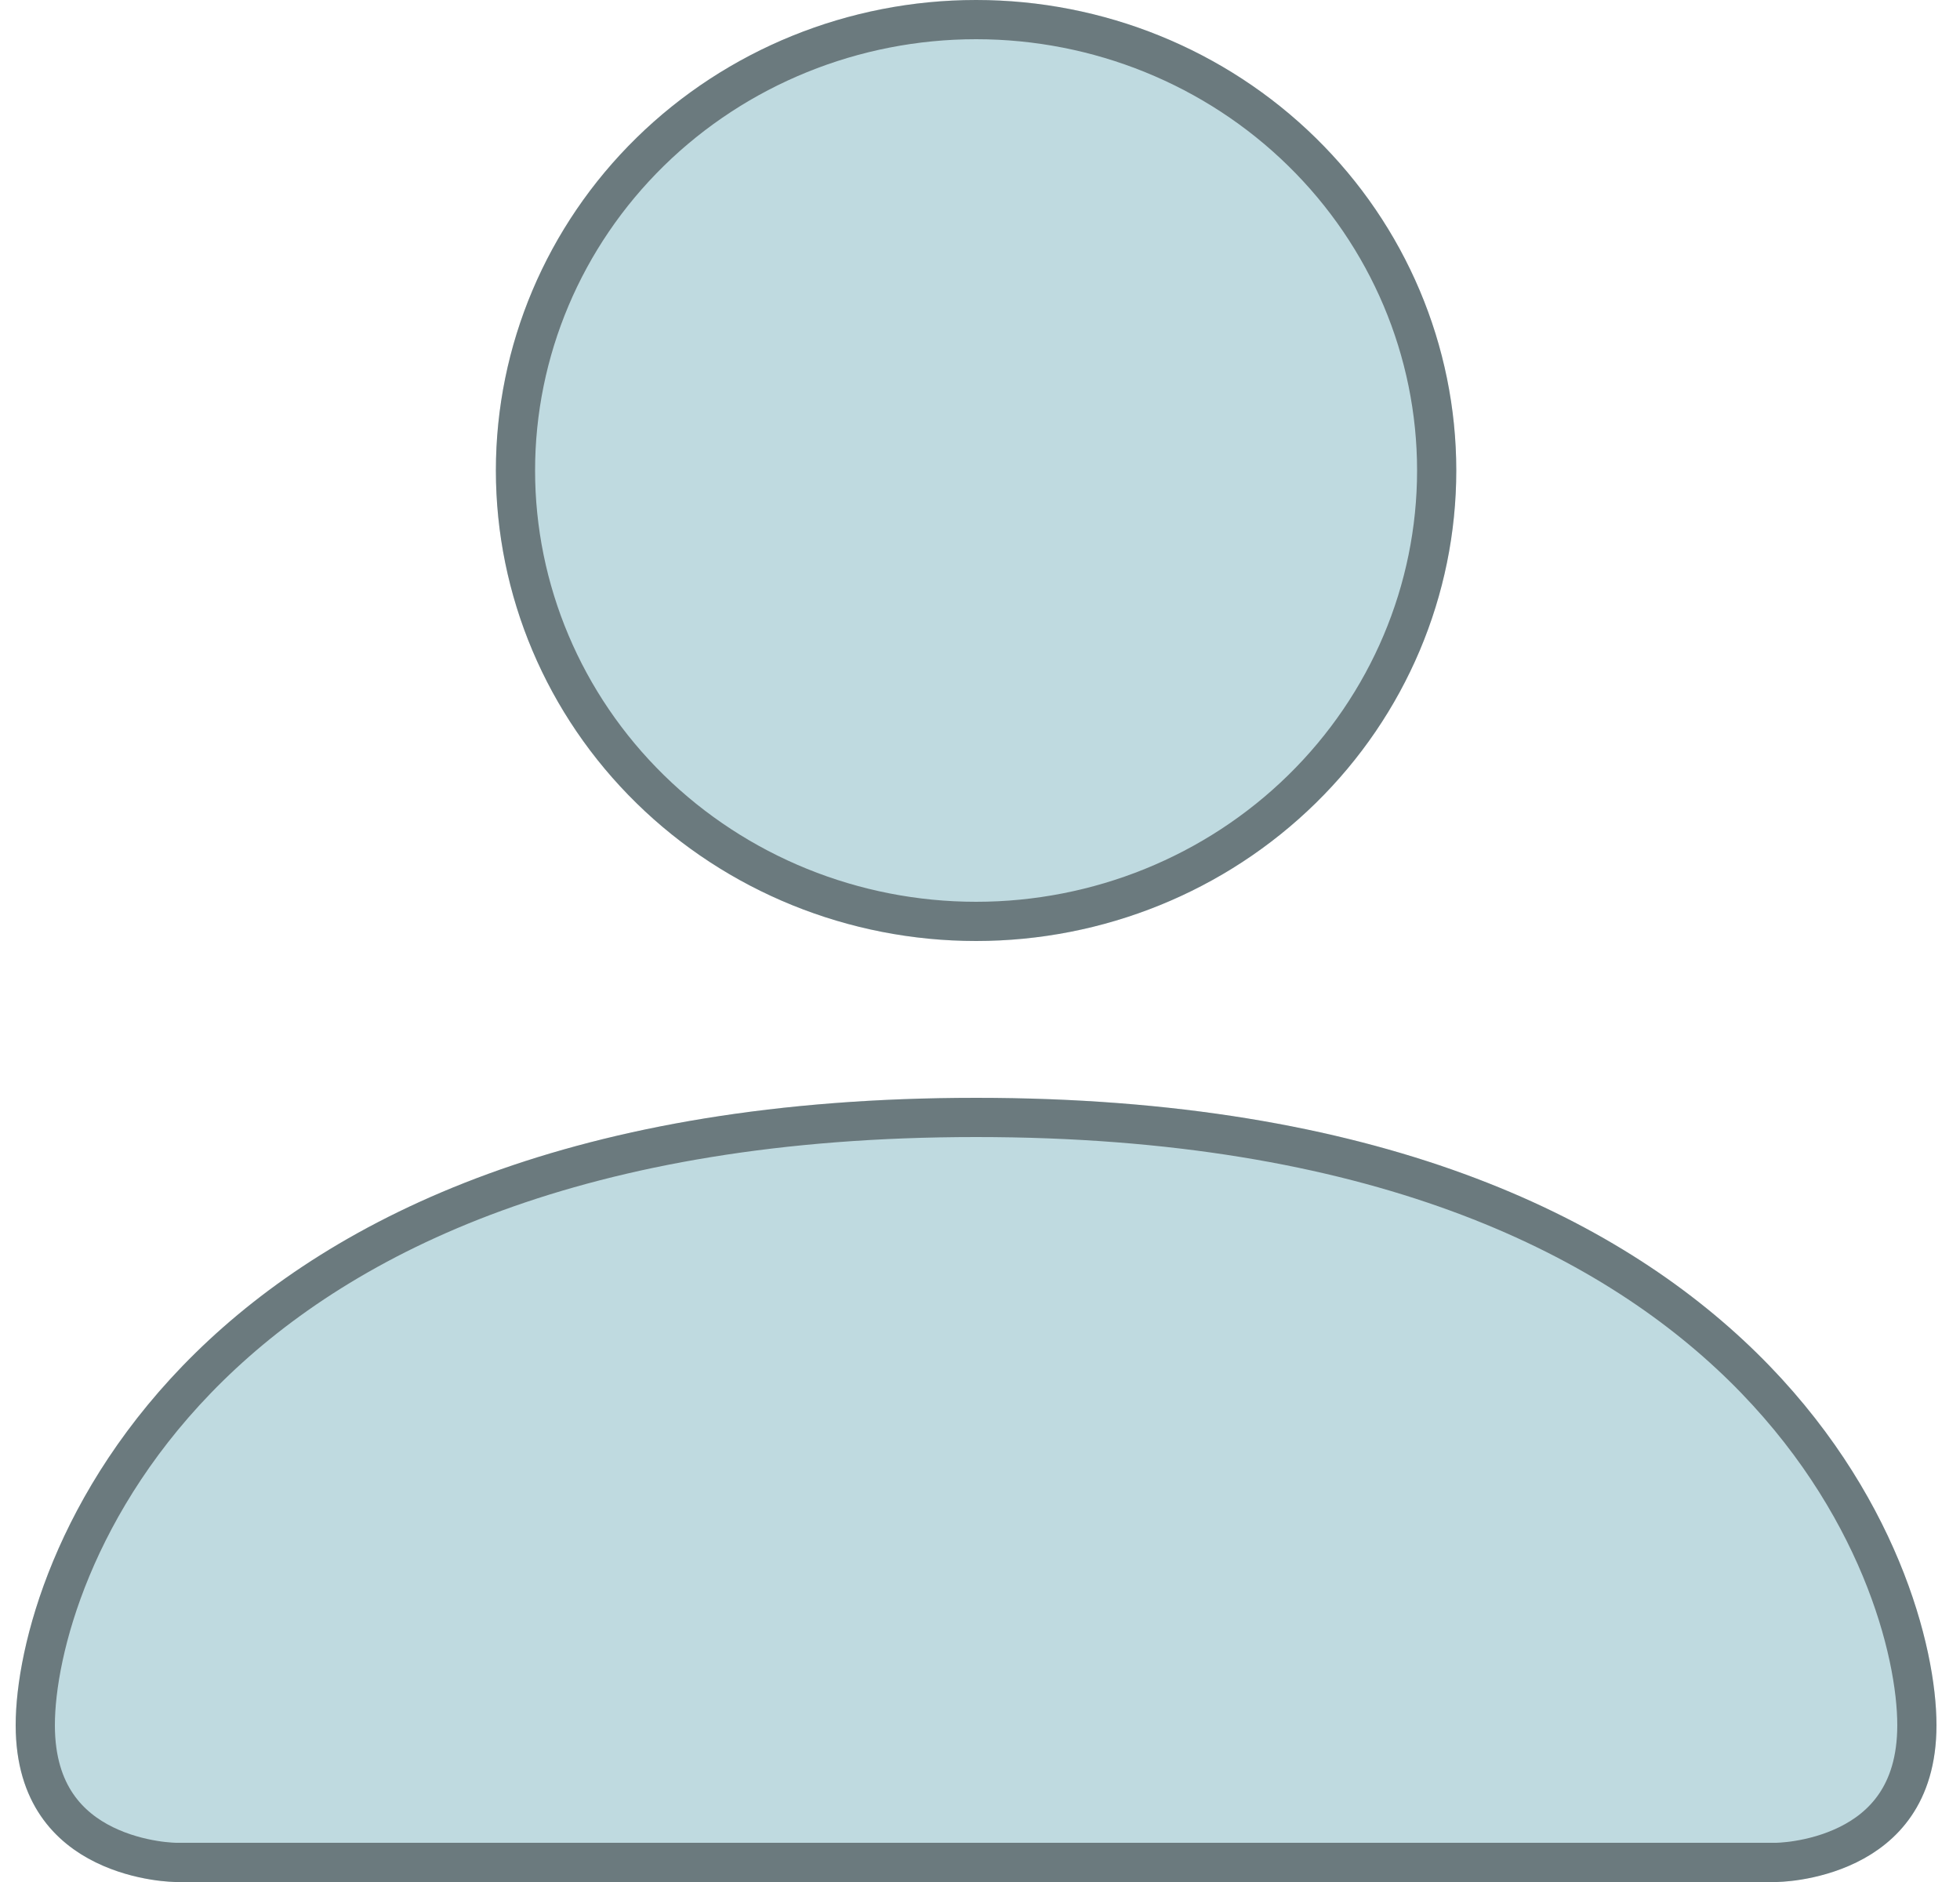 <svg width="50" height="48" viewBox="0 0 50 48" fill="none" xmlns="http://www.w3.org/2000/svg">
<path d="M4.483 48C4.483 48 0.4 48 0.4 44C0.4 40 4.483 28 24.9 28C45.317 28 49.4 40 49.4 44C49.4 48 45.317 48 45.317 48H4.483ZM24.9 24C28.149 24 31.265 22.736 33.562 20.485C35.859 18.235 37.15 15.183 37.15 12C37.15 8.817 35.859 5.765 33.562 3.515C31.265 1.264 28.149 0 24.9 0C21.651 0 18.535 1.264 16.238 3.515C13.941 5.765 12.65 8.817 12.65 12C12.65 15.183 13.941 18.235 16.238 20.485C18.535 22.736 21.651 24 24.9 24Z" fill="#BFDAE0"/>
<path d="M24.9 28.5C35.006 28.5 40.996 31.467 44.457 34.857C47.931 38.261 48.9 42.132 48.9 44C48.9 44.91 48.669 45.56 48.348 46.031C48.025 46.506 47.59 46.83 47.138 47.051C46.685 47.273 46.225 47.387 45.875 47.444C45.701 47.473 45.556 47.486 45.458 47.493C45.408 47.497 45.37 47.498 45.346 47.499C45.335 47.499 45.326 47.5 45.321 47.5H4.479C4.474 47.5 4.465 47.499 4.454 47.499C4.43 47.498 4.392 47.497 4.342 47.493C4.244 47.486 4.099 47.473 3.925 47.444C3.575 47.387 3.115 47.273 2.662 47.051C2.21 46.83 1.775 46.506 1.452 46.031C1.131 45.56 0.9 44.91 0.9 44C0.9 42.132 1.869 38.261 5.343 34.857C8.804 31.467 14.794 28.5 24.9 28.5ZM24.9 0.5C28.02 0.5 31.01 1.714 33.212 3.872C35.415 6.03 36.65 8.953 36.65 12C36.65 15.046 35.415 17.971 33.212 20.128C31.01 22.286 28.02 23.5 24.9 23.5C21.78 23.5 18.79 22.286 16.587 20.128C14.385 17.971 13.15 15.046 13.15 12C13.15 8.953 14.385 6.03 16.587 3.872C18.79 1.714 21.78 0.5 24.9 0.5Z" stroke="#181A1D" stroke-opacity="0.5"/>
</svg>
